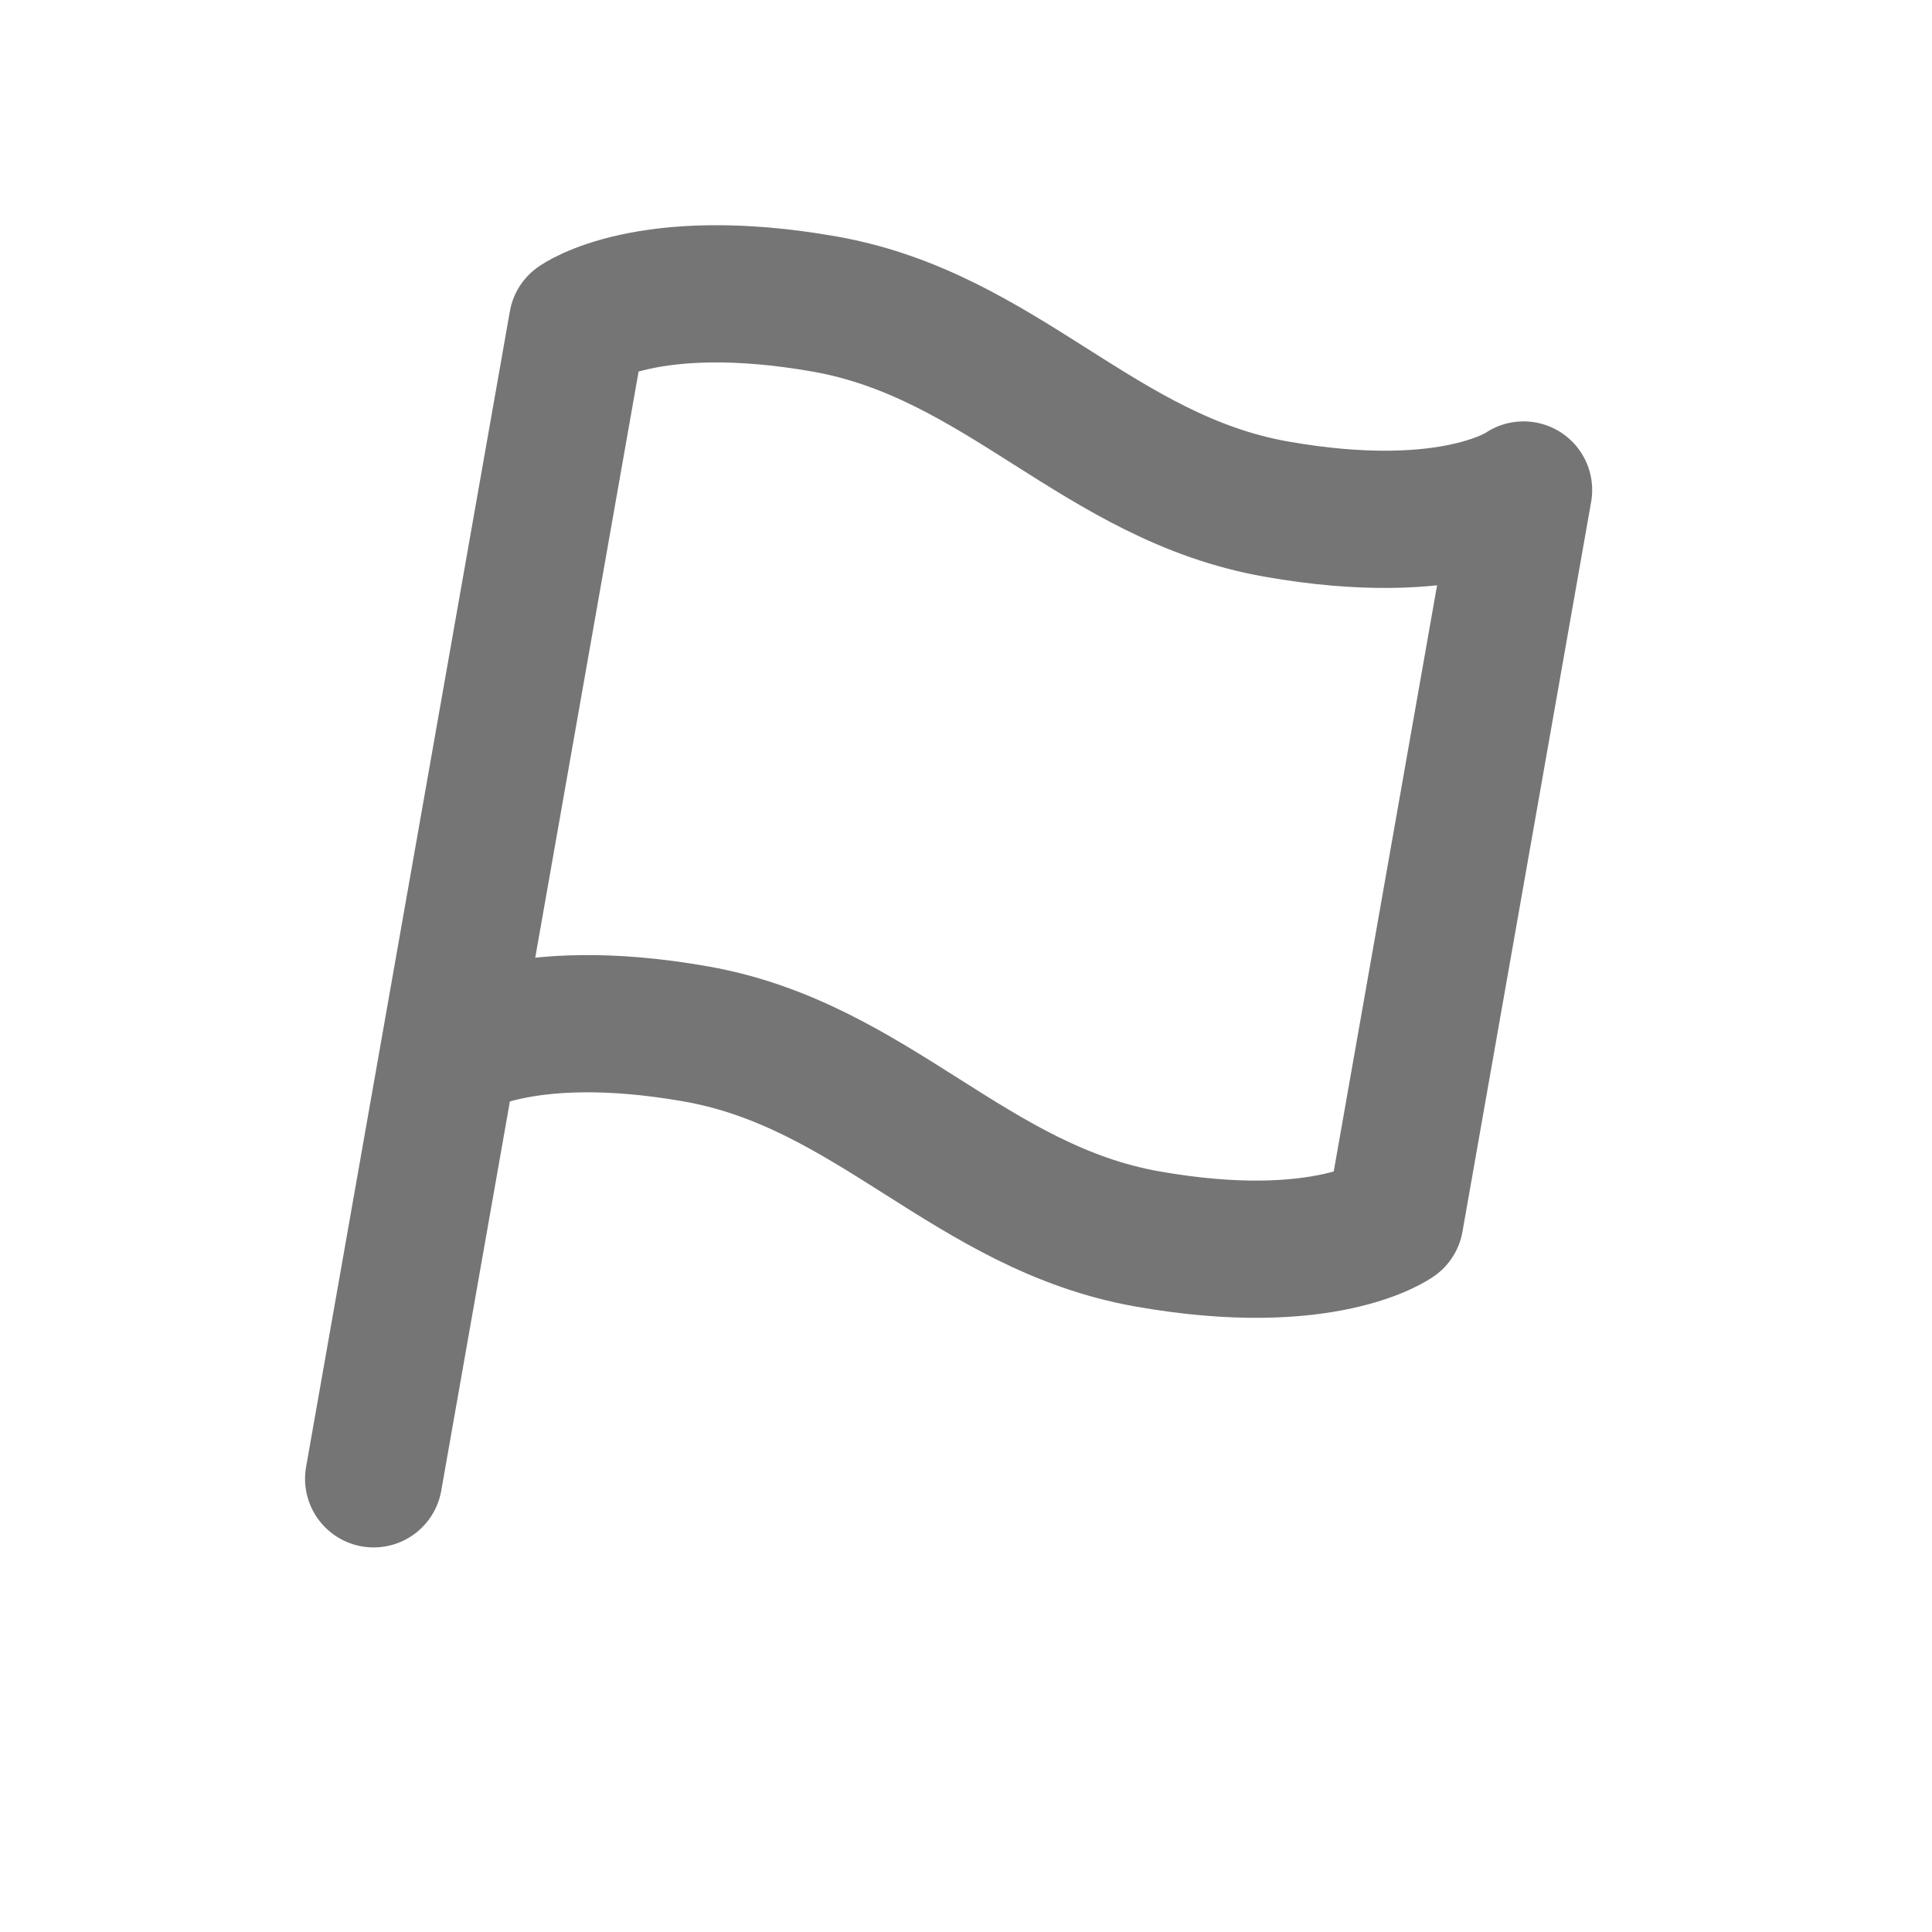 <svg width="61" height="61" viewBox="0 0 61 61" fill="none" xmlns="http://www.w3.org/2000/svg">
<g clip-path="url(#clip0_731_7520)">
<path d="M11.798 46.691L18.232 10.204C18.232 10.204 20.437 8.612 26.038 9.6C31.64 10.588 34.696 15.087 40.297 16.074C45.899 17.062 48.104 15.471 48.104 15.471L44.041 38.515C44.041 38.515 41.835 40.107 36.234 39.119C30.633 38.131 27.576 33.632 21.975 32.645C16.374 31.657 14.168 33.248 14.168 33.248" stroke="#757575" stroke-width="4.333" stroke-linecap="round" stroke-linejoin="round"/>
</g>
<defs>
<clipPath id="clip0_731_7520">
<rect width="52" height="52" fill="white" transform="translate(9.031) rotate(10)"/>
</clipPath>
</defs>
</svg>
